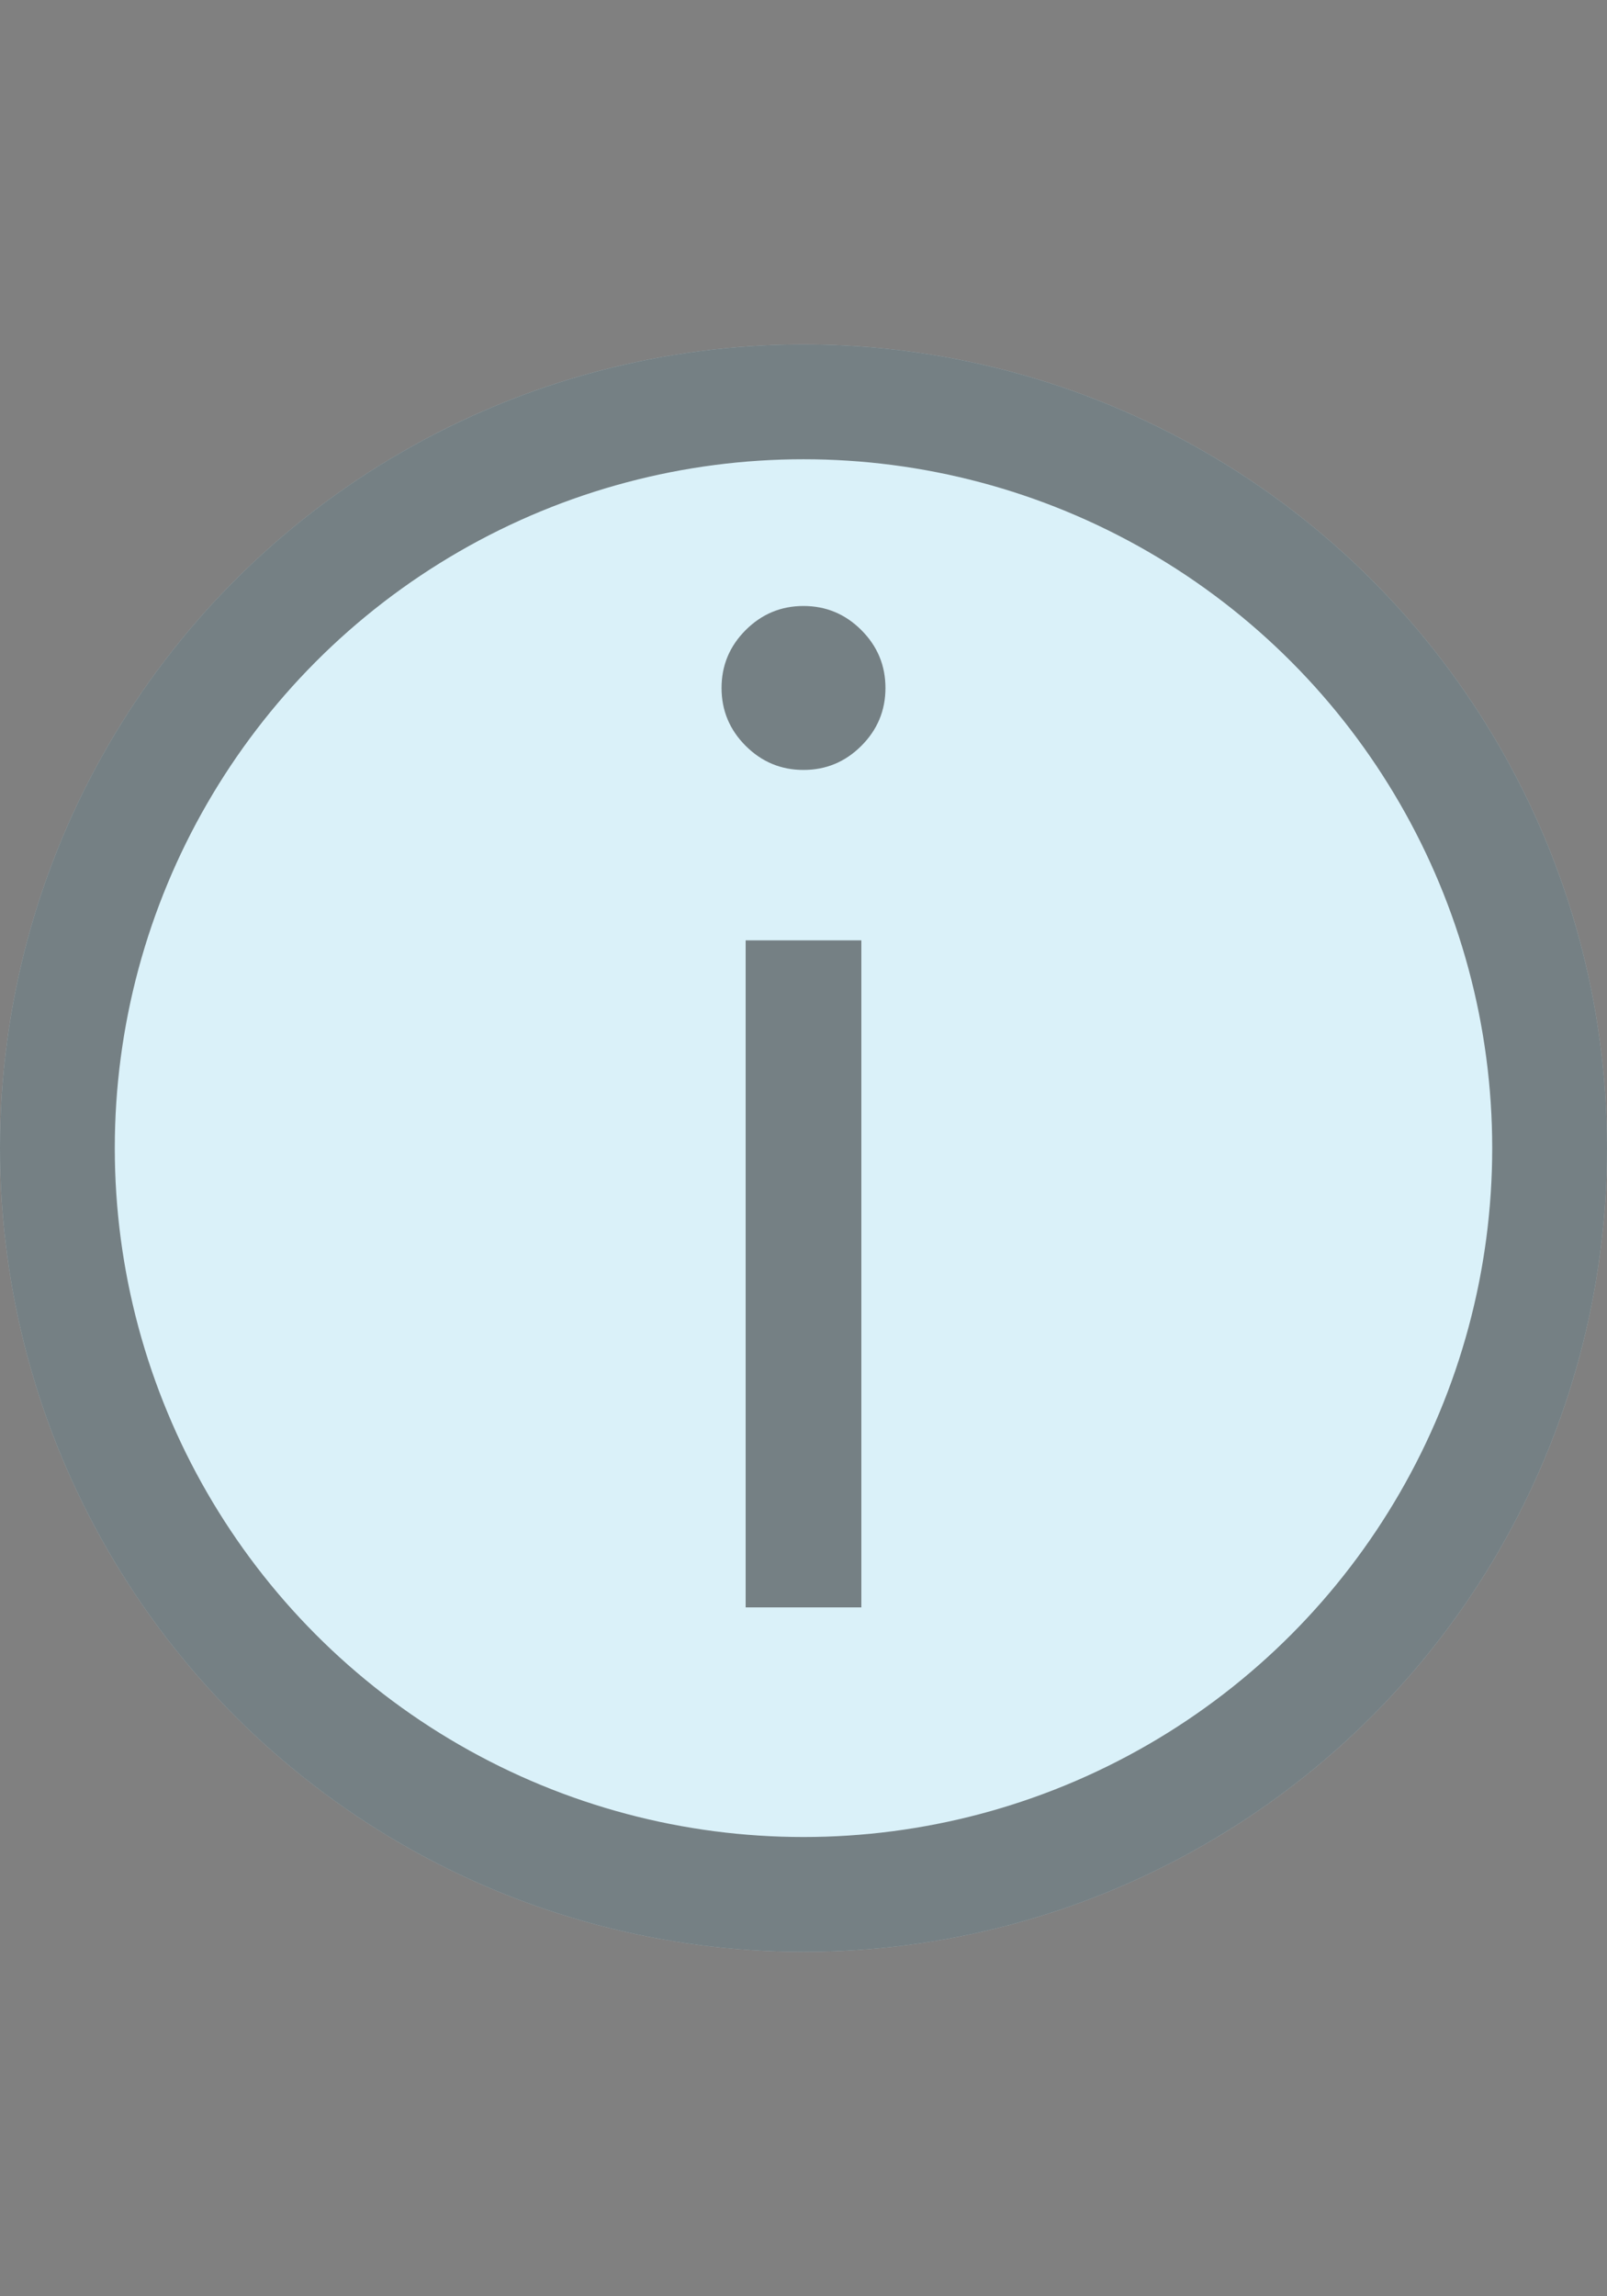 <svg width="14" height="20" viewBox="0 0 14 20" fill="none" xmlns="http://www.w3.org/2000/svg">
<rect x="0" y="0" width="14" height="20" fill="#808080" stroke="none"/>
<circle cx="7" cy="10" r="7" fill="#DAF1F9"/>
<circle cx="7" cy="10" r="6.5" stroke="#111111" stroke-opacity="0.5"/>
<path d="M6.496 8.19H7.504V14H6.496V8.19ZM6.496 6.496C6.356 6.356 6.286 6.188 6.286 5.992C6.286 5.796 6.356 5.628 6.496 5.488C6.636 5.348 6.804 5.278 7 5.278C7.196 5.278 7.364 5.348 7.504 5.488C7.644 5.628 7.714 5.796 7.714 5.992C7.714 6.188 7.644 6.356 7.504 6.496C7.364 6.636 7.196 6.706 7 6.706C6.804 6.706 6.636 6.636 6.496 6.496Z" fill="#111111" fill-opacity="0.5"/>
</svg>
